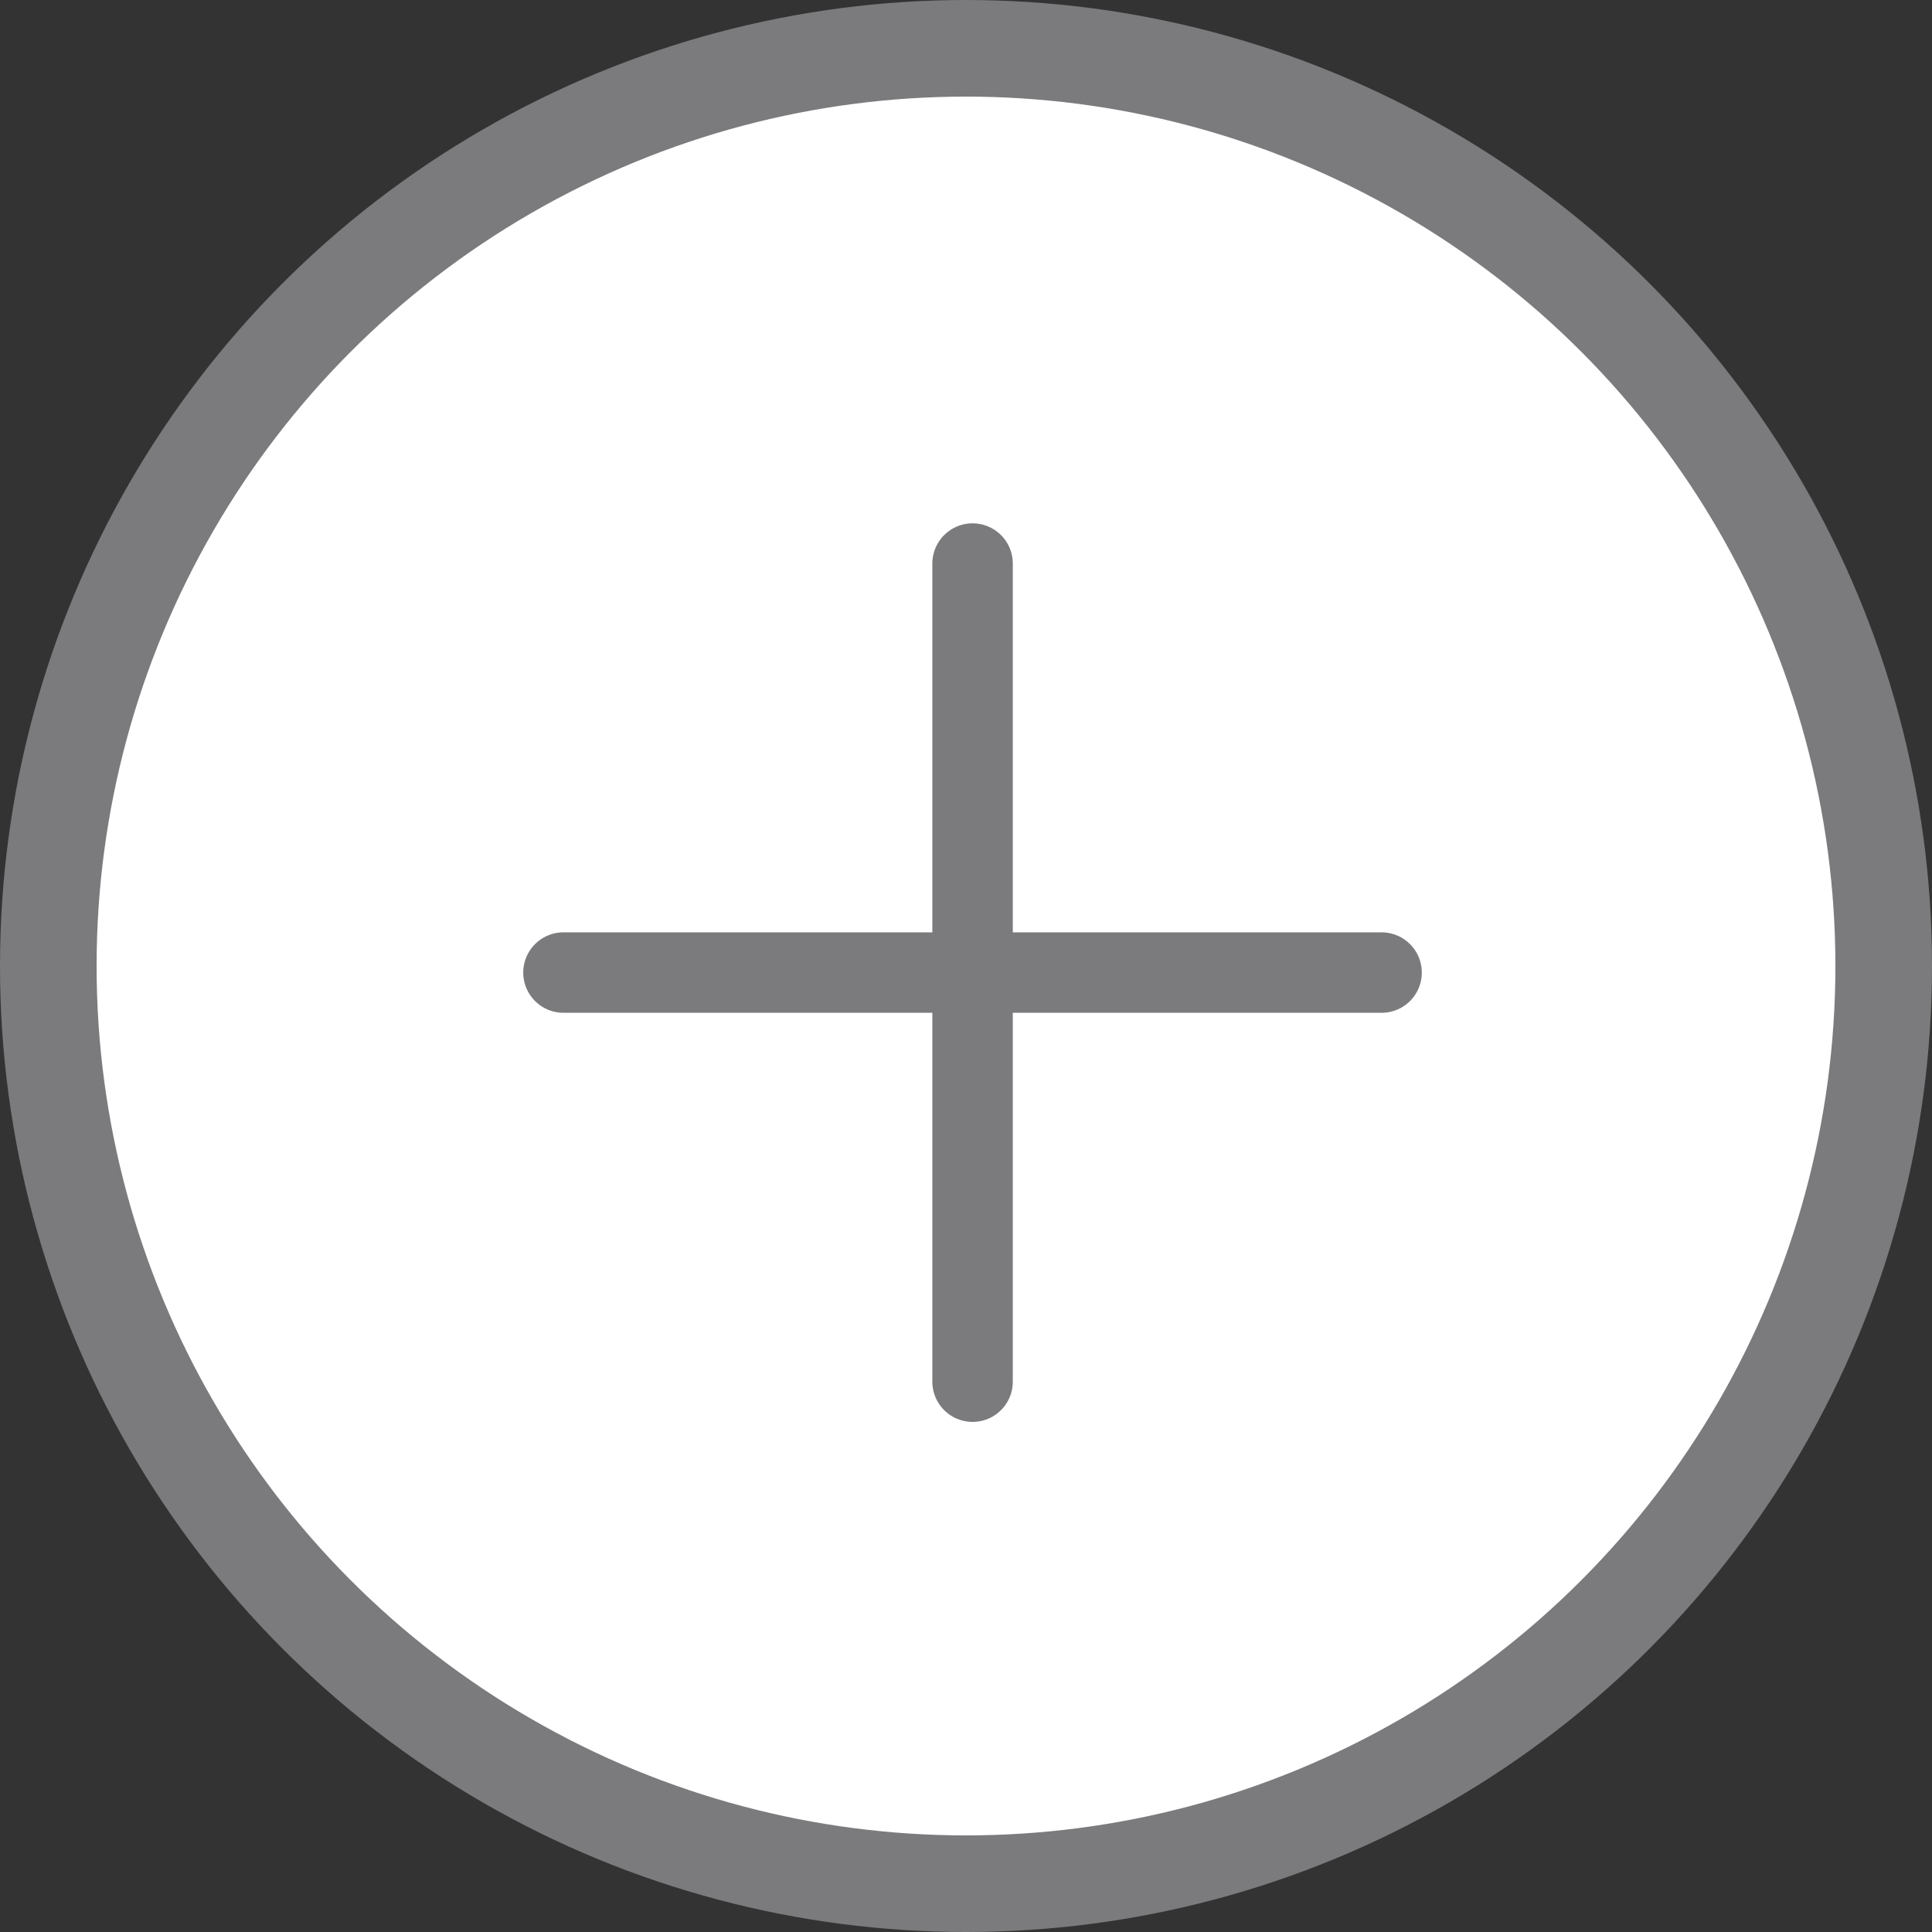 <svg width="20" height="20" viewBox="0 0 20 20" fill="none" xmlns="http://www.w3.org/2000/svg">
<rect x="0" y="0" width="20" height="20" fill="#333333" stroke="none"/>
<circle cx="10" cy="10" r="9.5" fill="white" stroke="#7B7B7E"/>
<path d="M10.068 5.834V14.303" stroke="#7B7B7E" stroke-width="0.833" stroke-linecap="round"/>
<path d="M5.833 10.068H14.302" stroke="#7B7B7E" stroke-width="0.833" stroke-linecap="round"/>
</svg>
